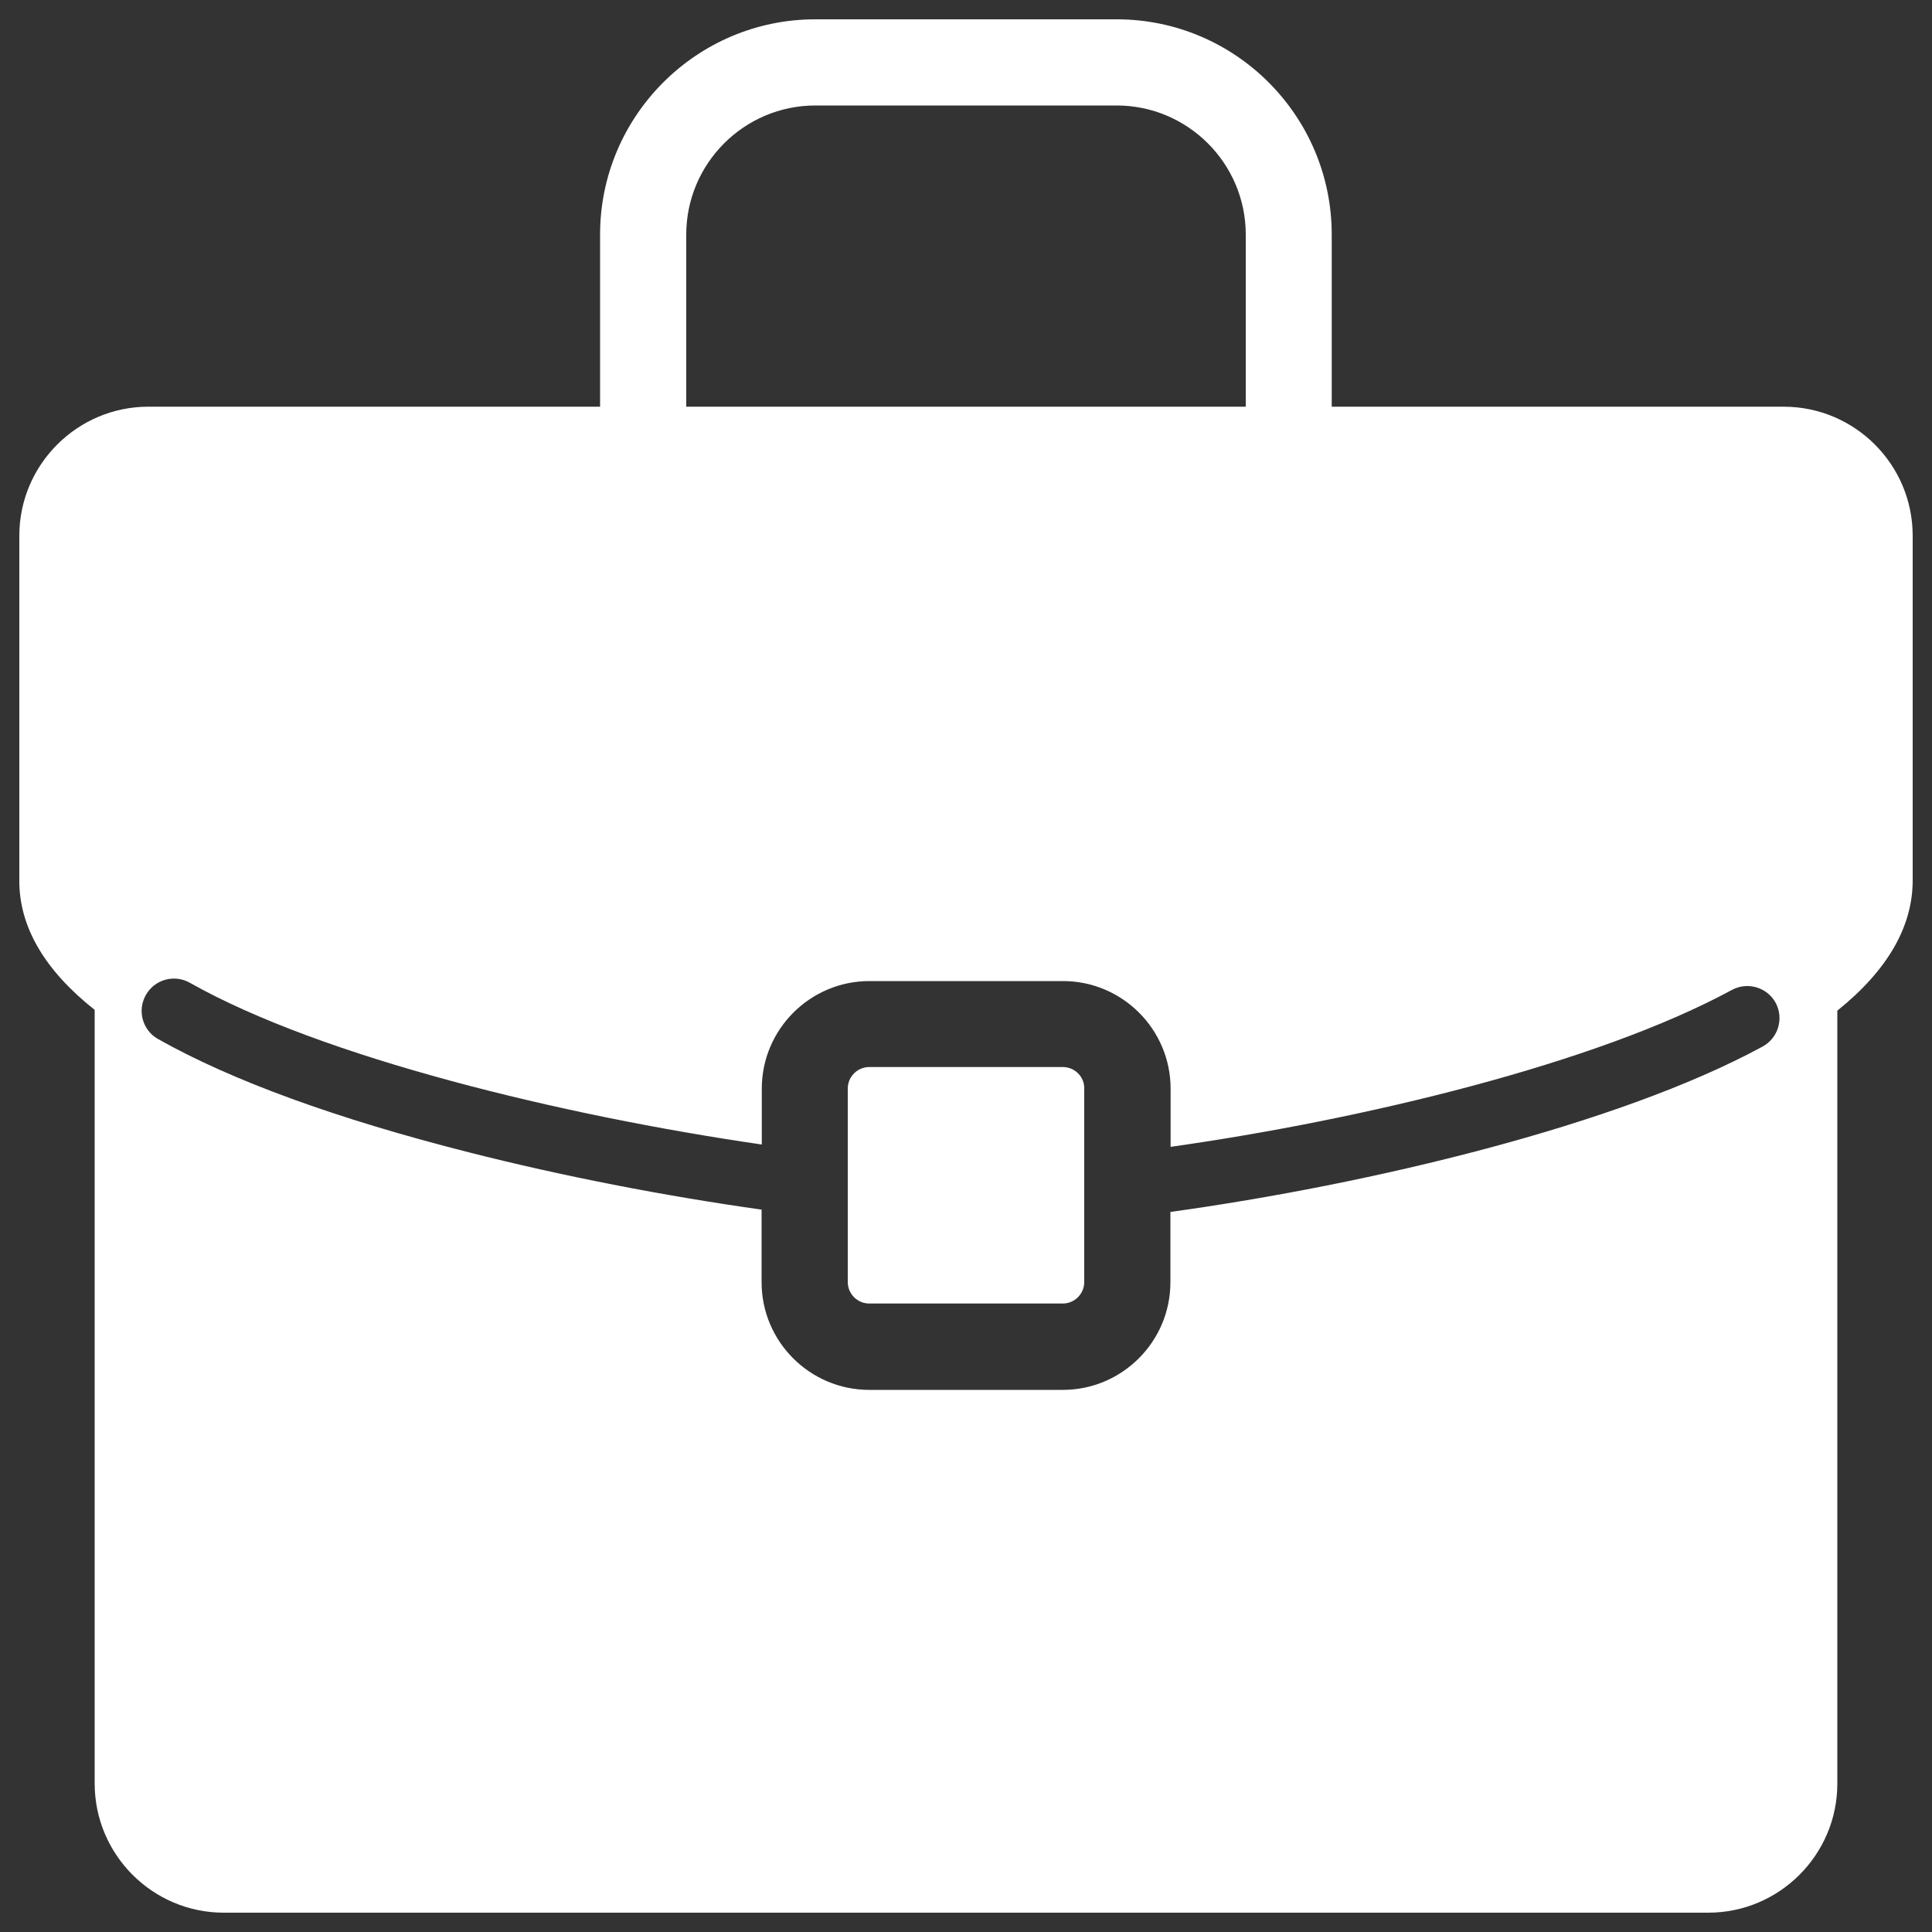 <?xml version="1.0" encoding="UTF-8" standalone="no"?>
<svg
   xmlns:dc="http://purl.org/dc/elements/1.1/"
   xmlns:cc="http://creativecommons.org/ns#"
   xmlns:rdf="http://www.w3.org/1999/02/22-rdf-syntax-ns#"
   xmlns:svg="http://www.w3.org/2000/svg"
   xmlns="http://www.w3.org/2000/svg"
   xmlns:sodipodi="http://sodipodi.sourceforge.net/DTD/sodipodi-0.dtd"
   xmlns:inkscape="http://www.inkscape.org/namespaces/inkscape"
   version="1.1"
   x="0px"
   y="0px"
   viewBox="0 0 1000 1000"
   enable-background="new 0 0 1000 1000"
   xml:space="preserve"
   id="svg10"
   sodipodi:docname="servicio.svg"
   inkscape:version="1.0.1 (3bc2e813f5, 2020-09-07)"><rect x="0" y="0" width="1000" height="1000" fill="#333333" stroke="none"/><style
   id="style839"></style><defs
   id="defs14" /><sodipodi:namedview
   pagecolor="#ffffff"
   bordercolor="#666666"
   borderopacity="1"
   objecttolerance="10"
   gridtolerance="10"
   guidetolerance="10"
   inkscape:pageopacity="0"
   inkscape:pageshadow="2"
   inkscape:window-width="1366"
   inkscape:window-height="705"
   id="namedview12"
   showgrid="false"
   inkscape:zoom="0.538"
   inkscape:cx="500"
   inkscape:cy="500"
   inkscape:window-x="-8"
   inkscape:window-y="-8"
   inkscape:window-maximized="1"
   inkscape:current-layer="svg10" />
<g
   id="g8"><path
     d="M550.1,552.3H449.9c-6.1,0-11.1,5-11.1,11.1v100.2c0,6.1,5,11.1,11.1,11.1h100.2c6.1,0,11.1-5,11.1-11.1v-49.5c0,0,0-0.1,0-0.1v-50.6C561.3,557.3,556.3,552.3,550.1,552.3z"
     id="path4"
     style="fill:#ffffff" /><path
     d="M923.2,210.5H689.3v-89.1C689.3,60,639.4,10,578,10H422c-61.4,0-111.4,50-111.4,111.4v89.1H76.8c-36.8,0-66.8,30-66.8,66.8V456c0,23.8,13.1,46.2,39,66.7v400.4C49,960,79,990,115.8,990h768.4c36.8,0,66.8-30,66.8-66.8V523.1c25.9-20.8,39-43.4,39-67.4V277.3C990,240.4,960,210.5,923.2,210.5z M355.2,121.4c0-36.8,30-66.8,66.8-66.8H578c36.8,0,66.8,30,66.8,66.8v89.1H355.2V121.4z M912.3,541.7c-75.1,40.8-203.3,71.3-306.5,85.6v36.4c0,30.7-25,55.7-55.7,55.7H449.9c-30.7,0-55.7-25-55.7-55.7v-37.6c-50.5-7.1-103.3-17.4-151.3-29.6c-68.6-17.4-122.8-37.1-161.1-58.7c-8-4.5-10.9-14.7-6.3-22.8c4.5-8,14.7-10.9,22.8-6.3c68.4,38.6,192.7,68.7,296,83.7v-28.9c0-30.7,25-55.7,55.7-55.7h100.2c30.7,0,55.7,25,55.7,55.7v30.1c99.1-14,220.1-43,290.5-81.2c8.1-4.4,18.3-1.4,22.7,6.7C923.4,527.2,920.4,537.3,912.3,541.7z"
     id="path6"
     style="fill:#ffffff" /></g>
</svg>
